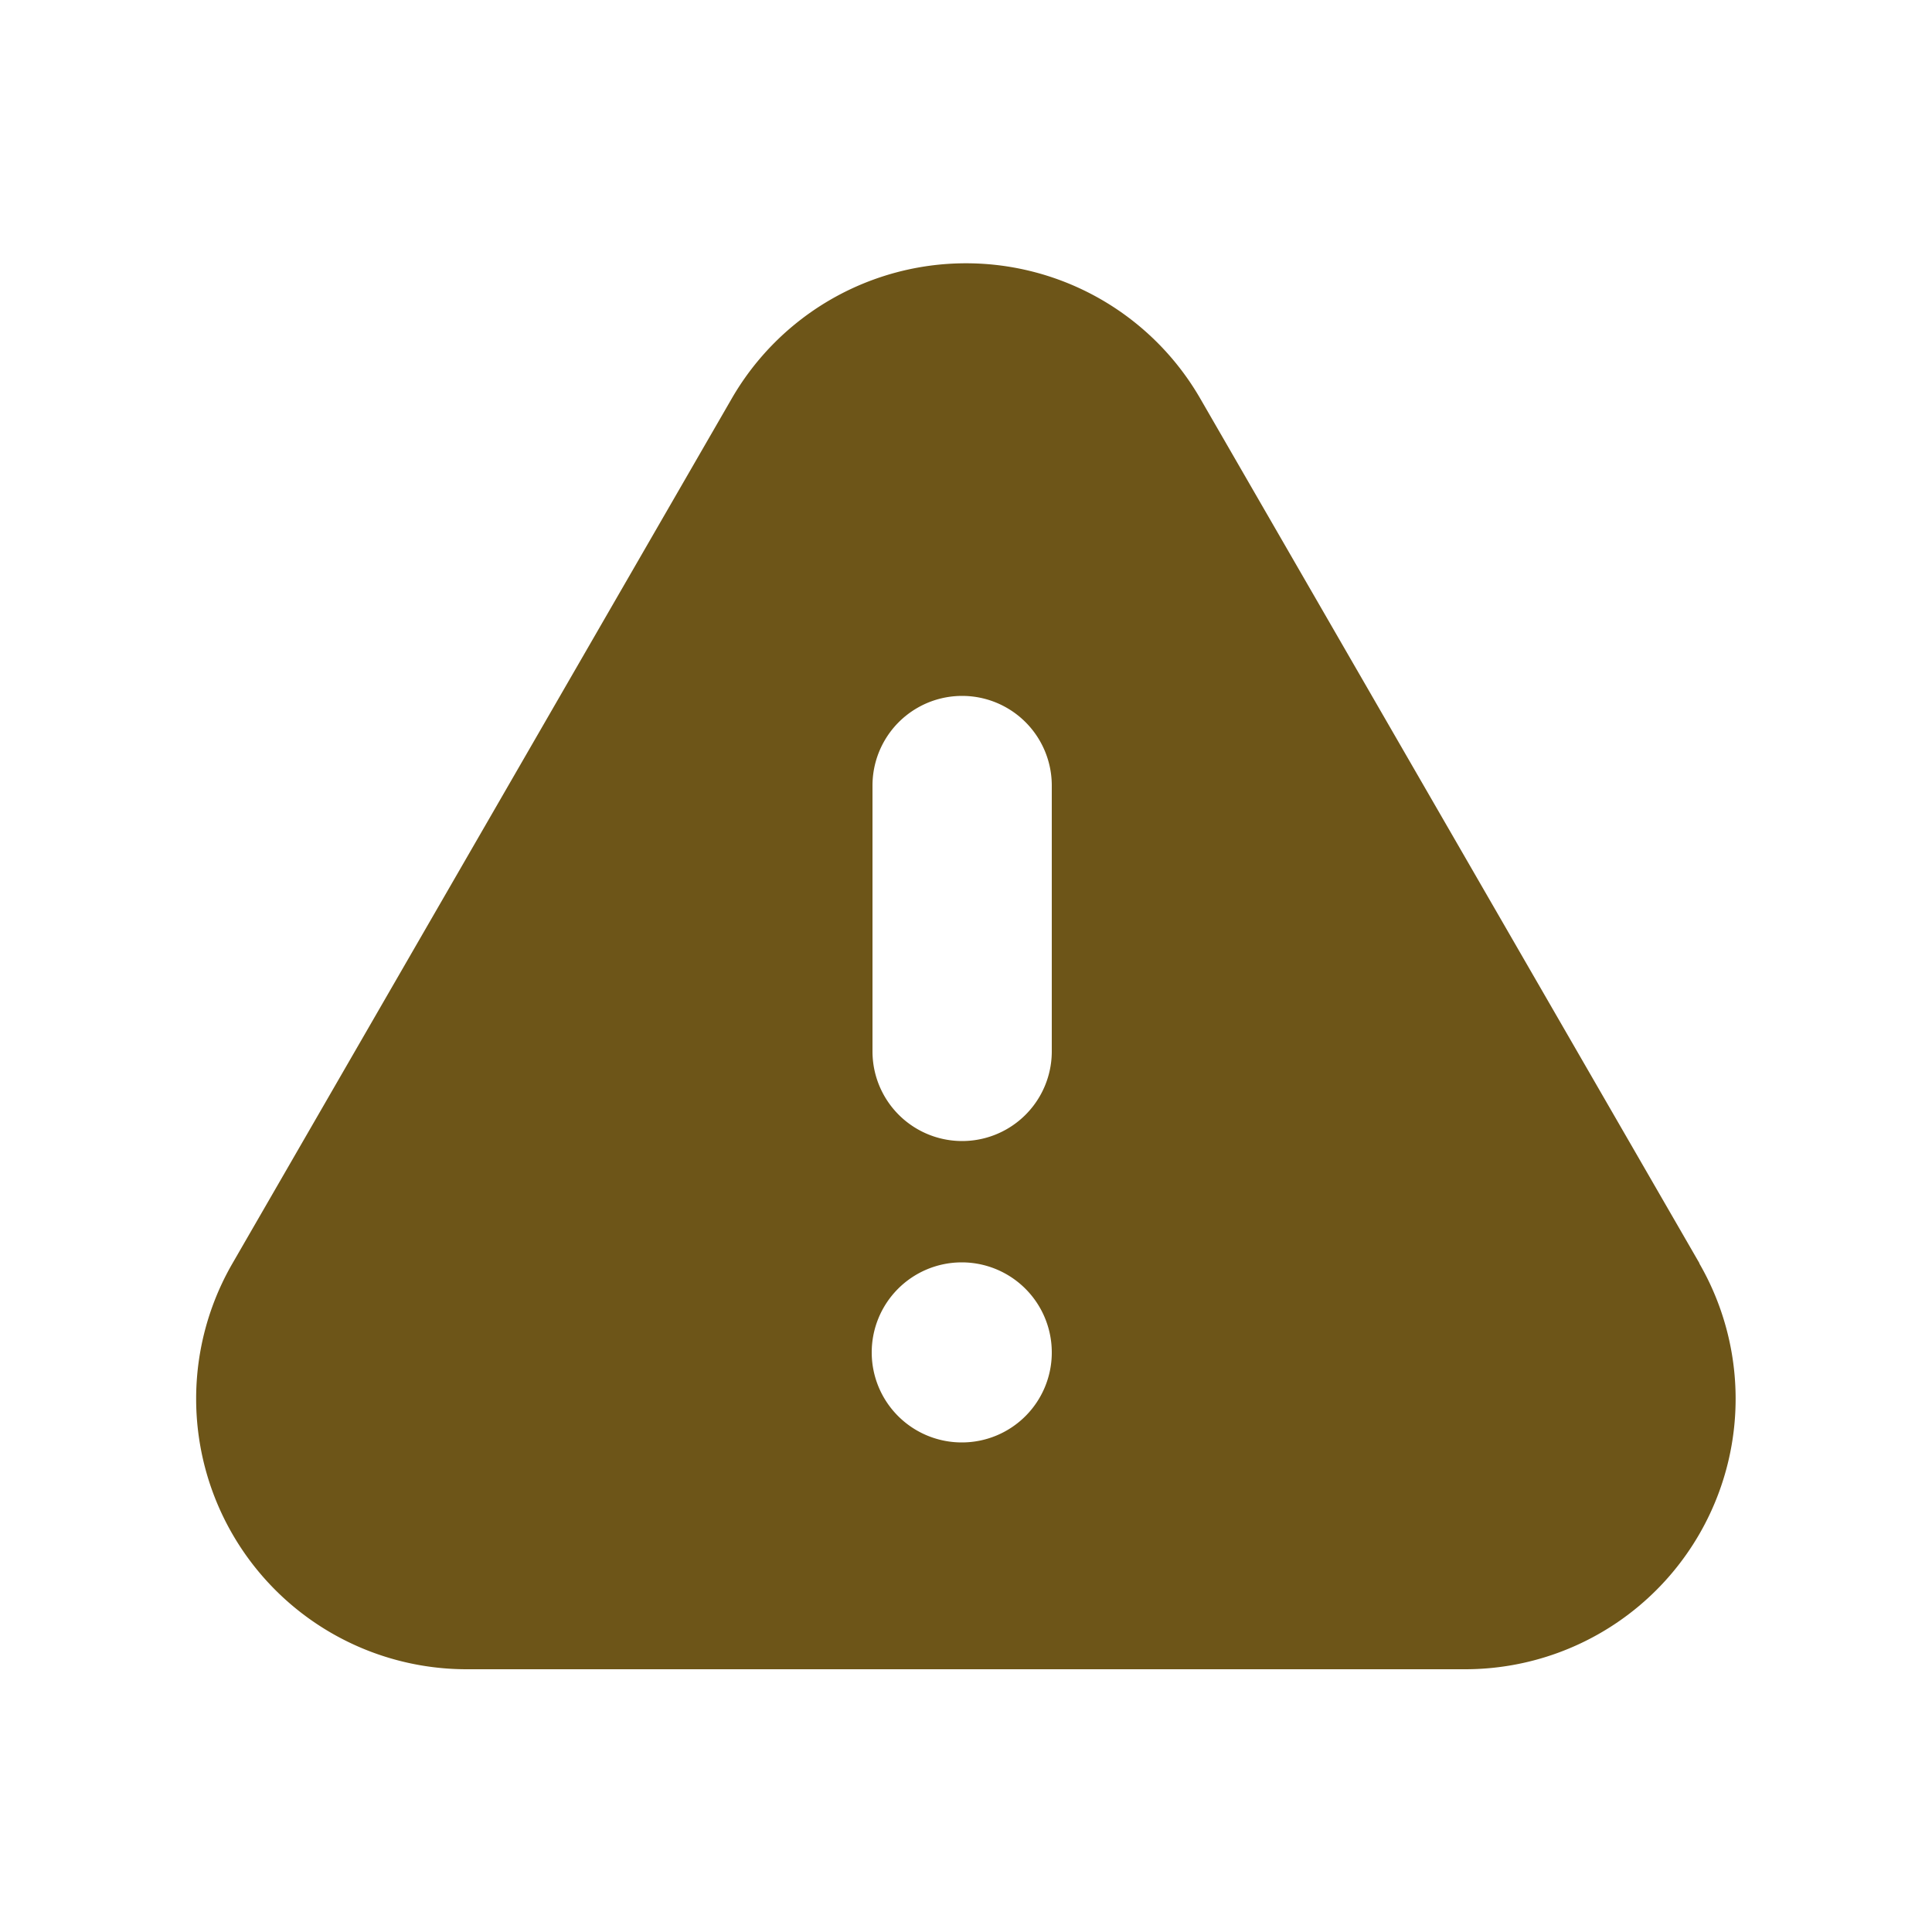 <svg height='100px' width='100px'  fill="#6d5518" xmlns="http://www.w3.org/2000/svg" viewBox="0 0 25 25" x="0px" y="0px"><g data-name="Layer 151"><path d="M21.99,16.345,15.53,5.155a3.5,3.5,0,0,0-6.06,0L3.01,16.345A3.5,3.5,0,0,0,6.04,21.6H18.96a3.5,3.5,0,0,0,3.03-5.25Zm-9.54,2.32a1.165,1.165,0,1,1,1.16-1.17A1.163,1.163,0,0,1,12.45,18.665Zm1.16-5.06a1.16,1.16,0,0,1-2.32,0v-3.44a1.16,1.16,0,0,1,2.32,0Z"></path></g></svg>